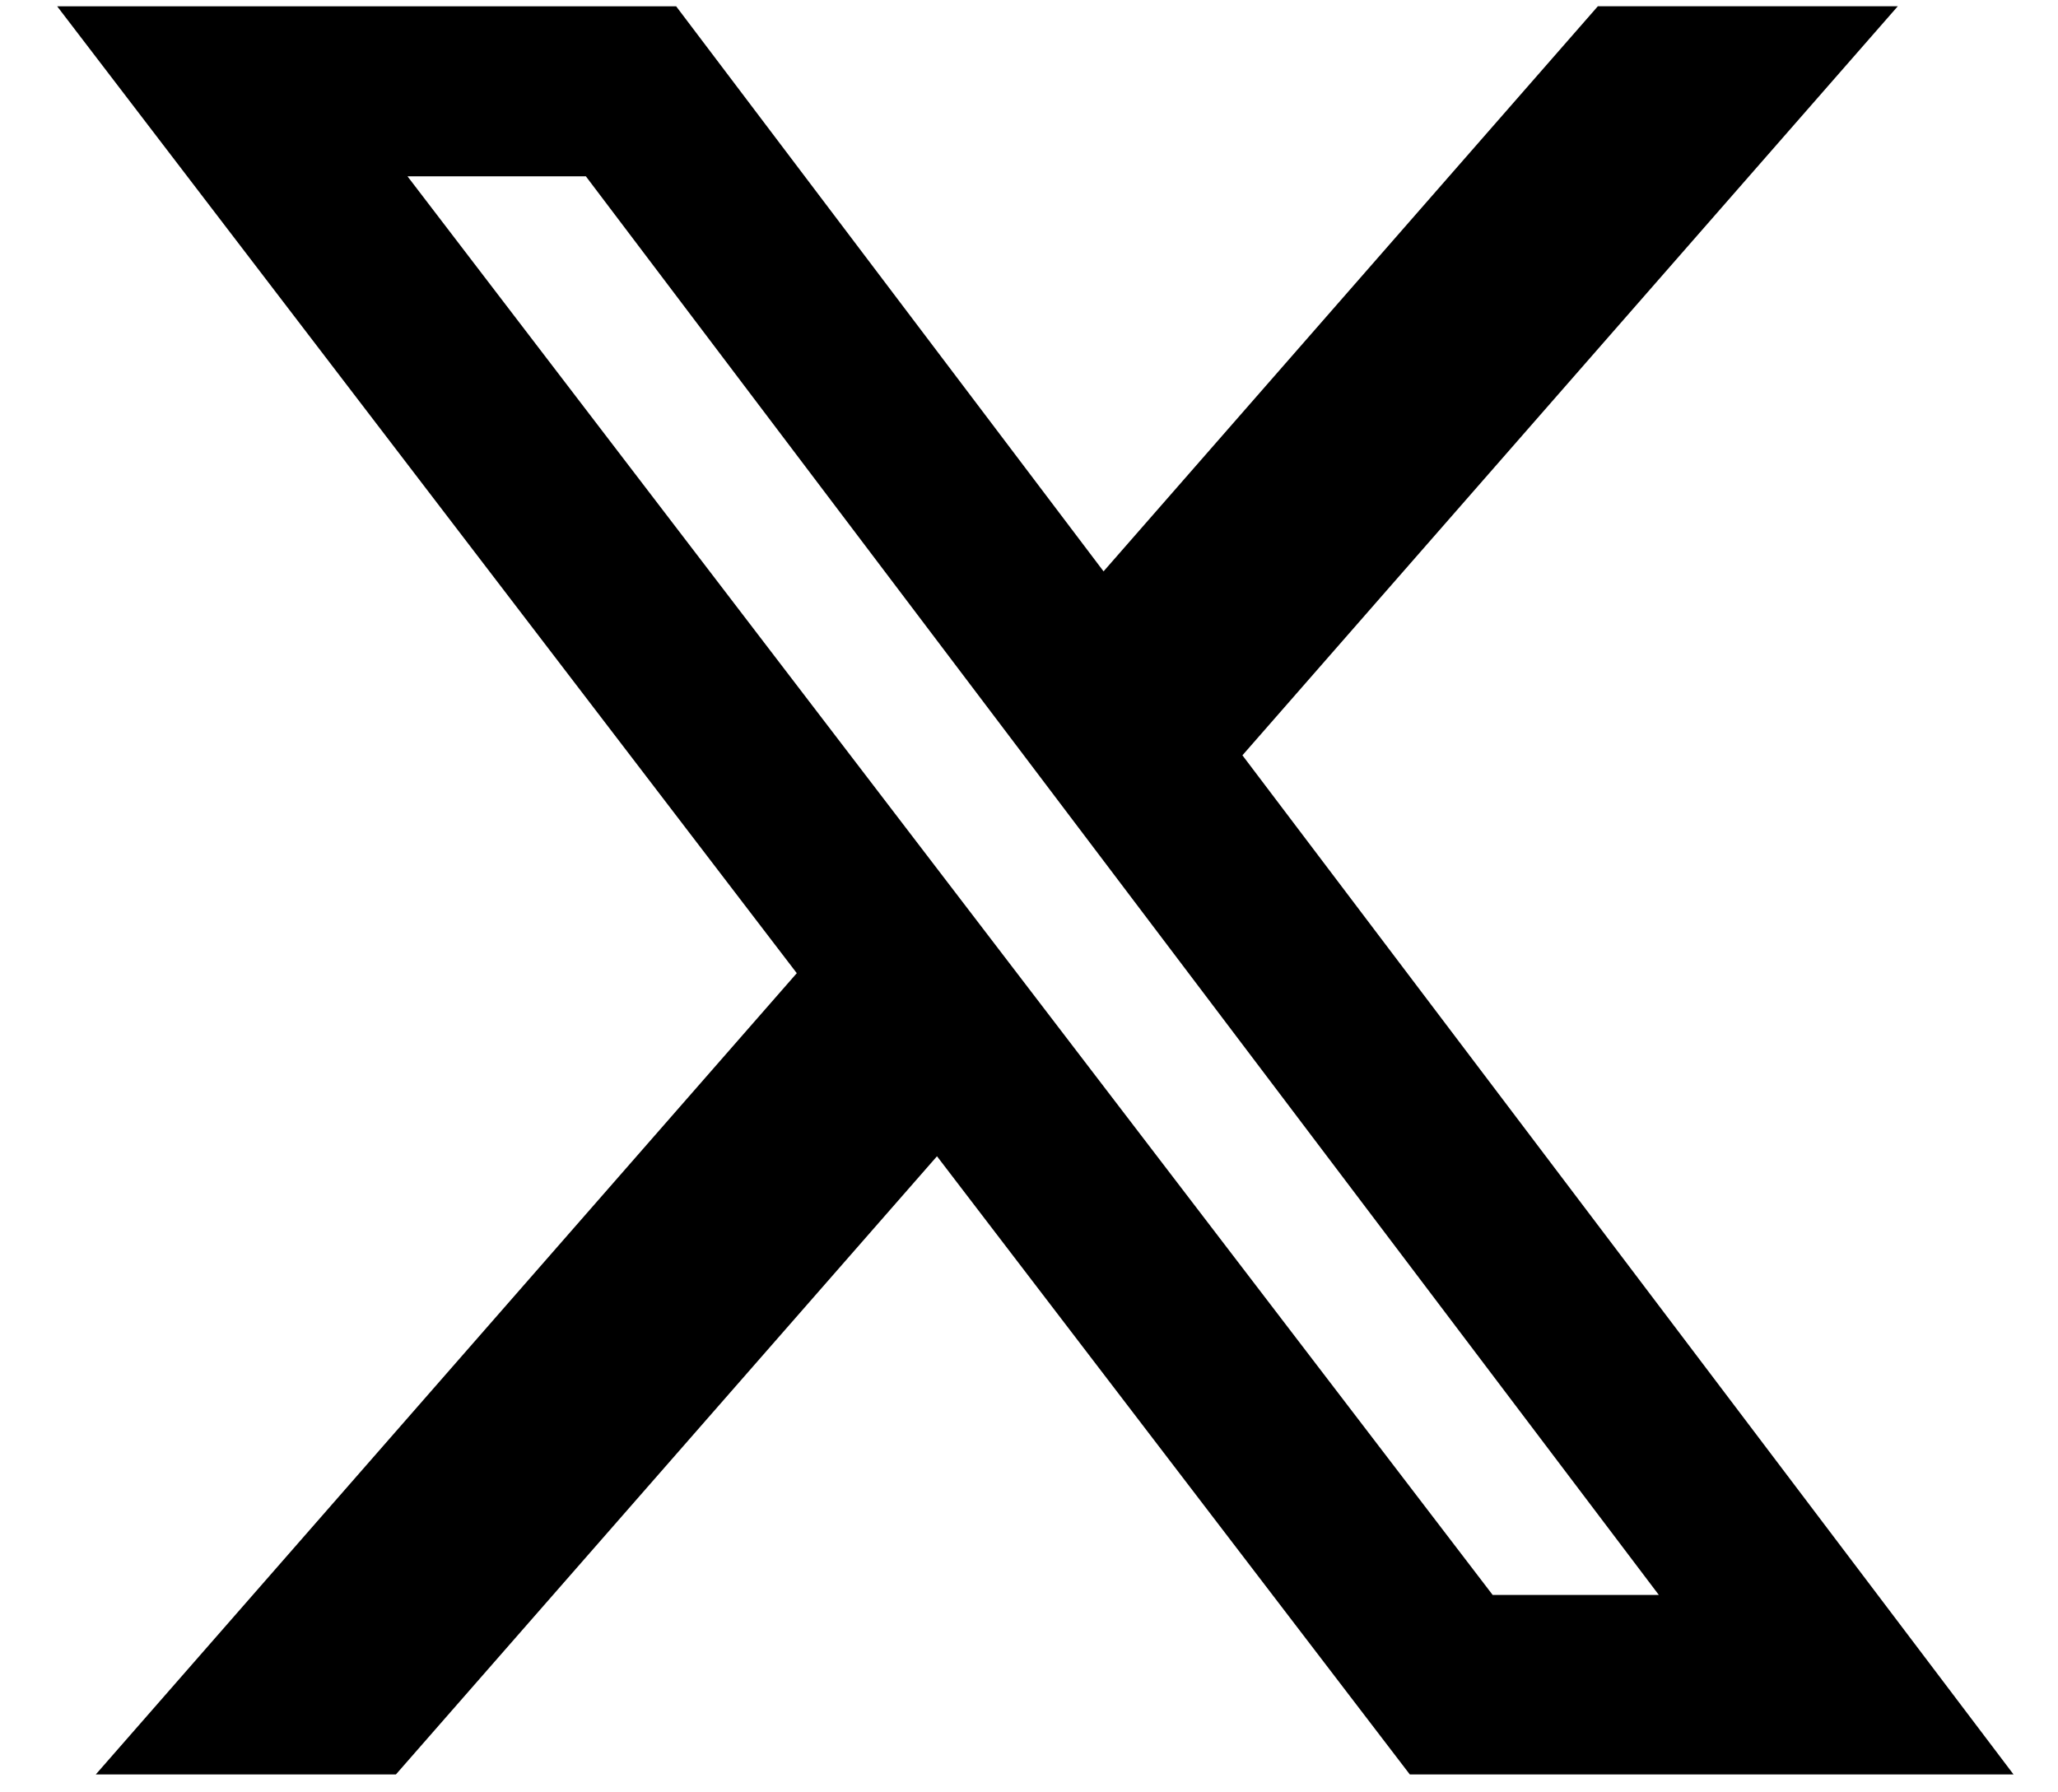 <svg width="31" height="27" viewBox="0 0 31 27" fill="none" xmlns="http://www.w3.org/2000/svg">
<path d="M24.069 0.094H28.587L18.715 11.378L30.33 26.73H21.236L14.114 17.418L5.964 26.73H1.443L12.002 14.66L0.861 0.095H10.185L16.623 8.607L24.069 0.094ZM22.484 24.026H24.987L8.825 2.656H6.138L22.484 24.026Z" fill="black"/>
</svg>
